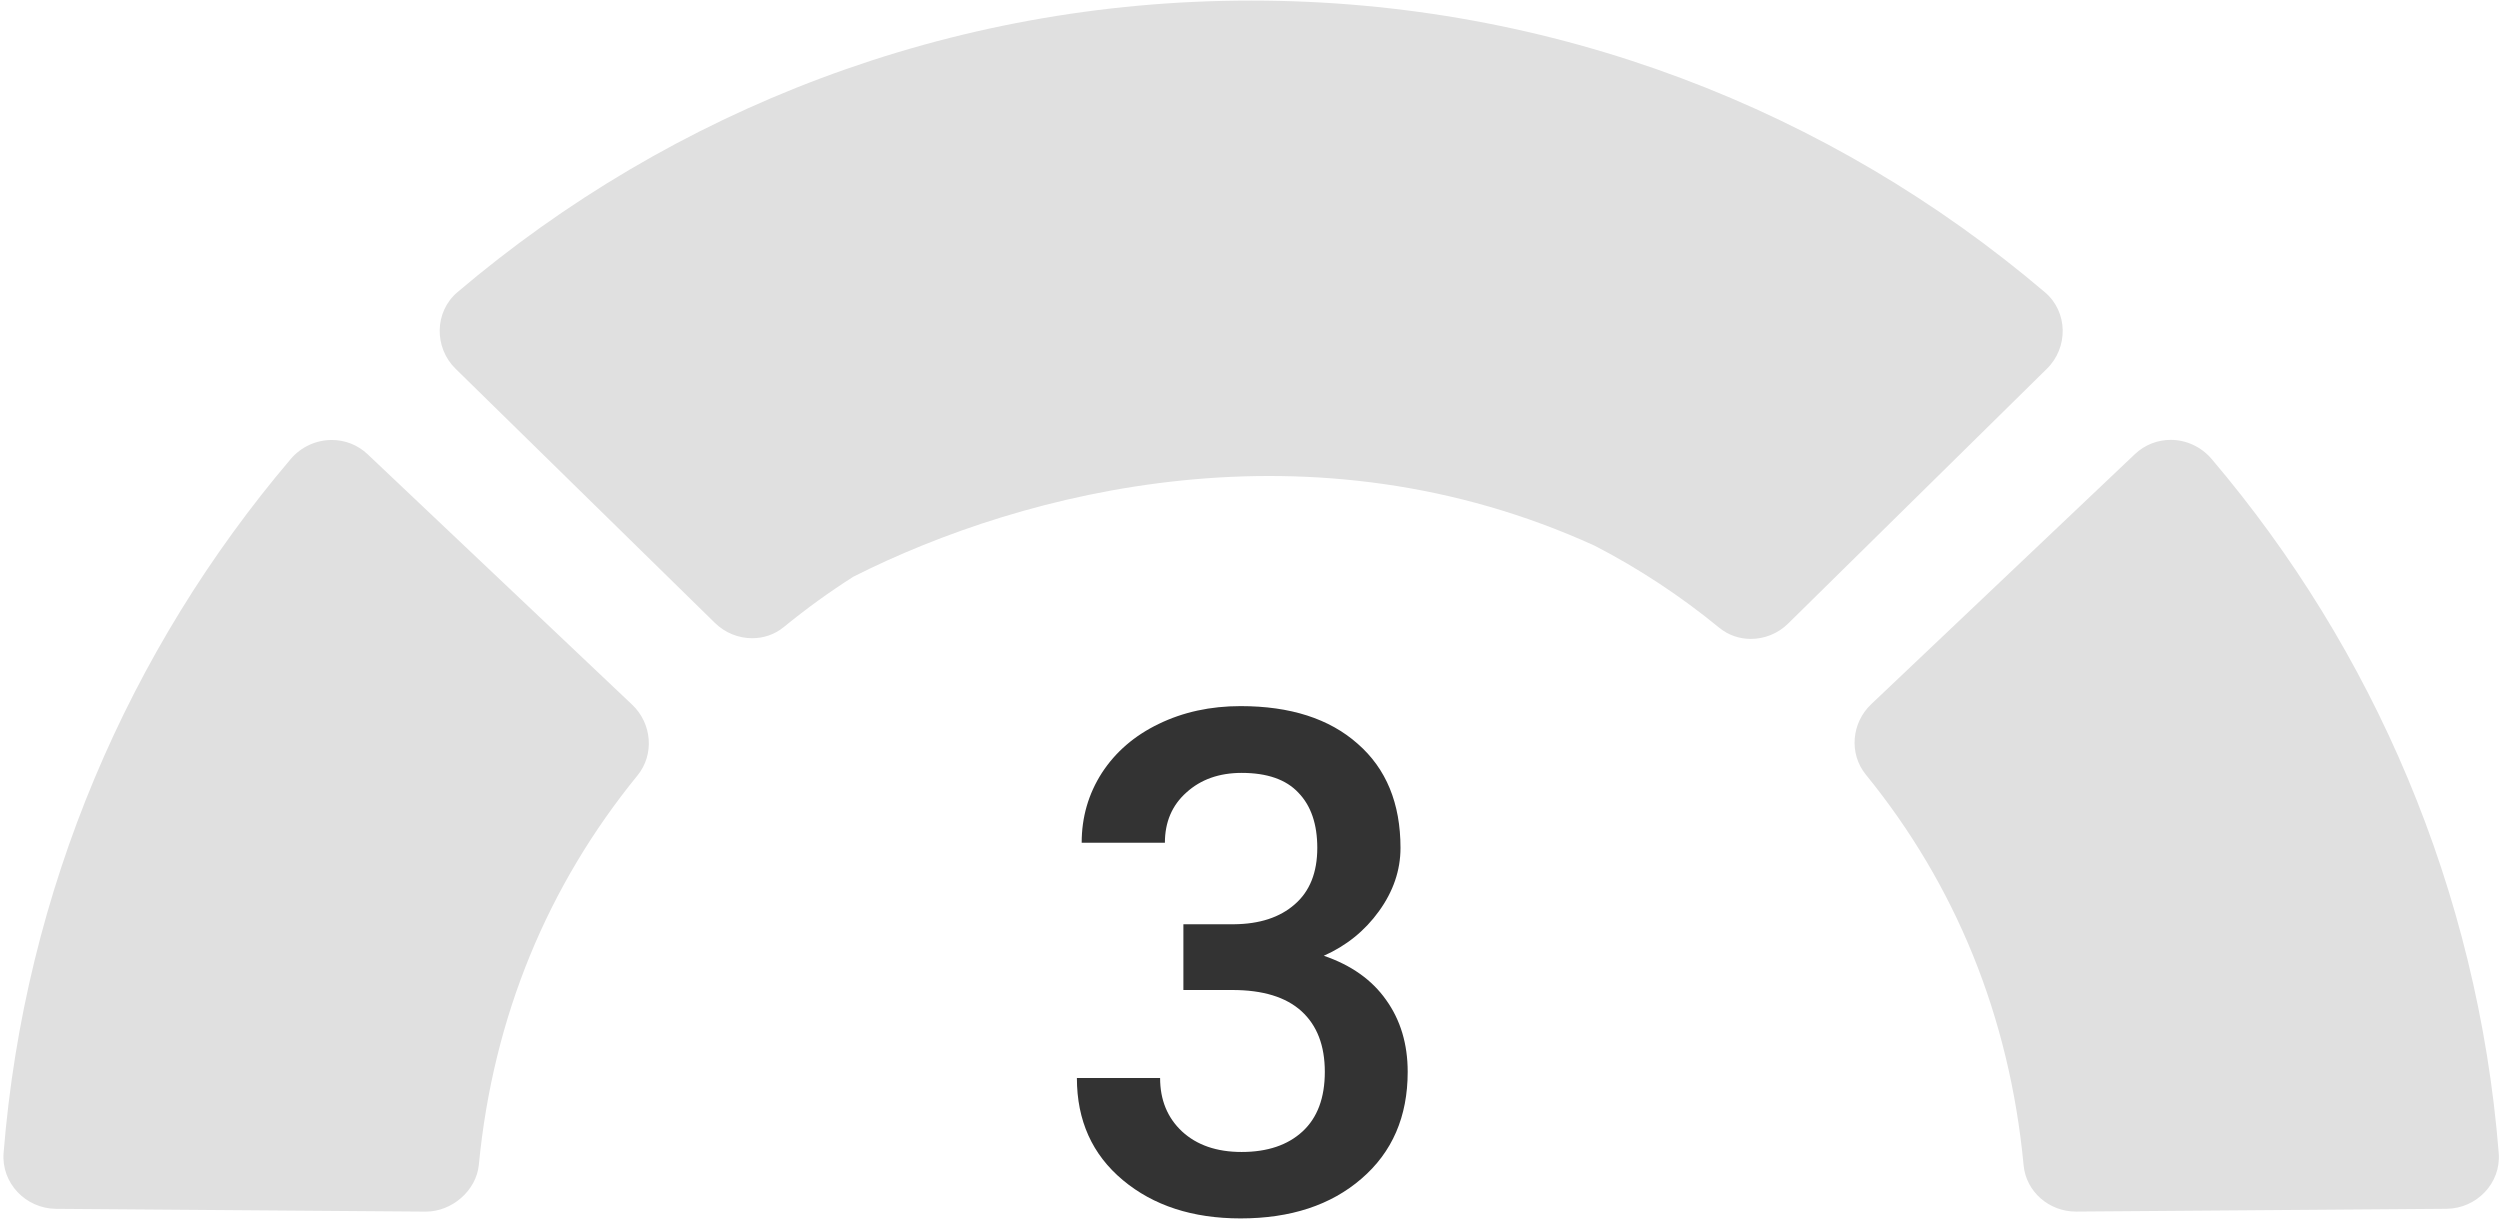 <svg width="565" height="276" viewBox="0 0 565 276" fill="none" xmlns="http://www.w3.org/2000/svg">
<path fill-rule="evenodd" clip-rule="evenodd" d="M65.662 103.786C68.09 100.917 71.526 99.436 74.987 99.436C77.892 99.436 80.81 100.494 83.111 102.687L142.881 159.272C147.332 163.5 147.954 170.495 144.065 175.26C123.886 200.013 111.456 229.61 108.218 263.242C107.644 269.095 102.136 273.825 96.253 273.825H96.169L12.638 273.196C5.807 273.13 0.269 267.362 0.812 260.554C5.602 200.997 29.181 146.763 65.662 103.786Z" fill="#E0E0E0"/>
<path fill-rule="evenodd" clip-rule="evenodd" d="M282.763 0.128C351.194 0.128 413.809 24.947 462.158 66.057C467.382 70.485 467.485 78.536 462.599 83.338L404.121 140.921C401.82 143.204 398.745 144.394 395.684 144.394C393.153 144.394 390.64 143.579 388.557 141.875C379.793 134.699 370.399 128.502 360.432 123.346C296.511 94.215 231.635 110.769 192.877 130.324C187.43 133.787 182.179 137.588 177.133 141.718C175.049 143.427 172.524 144.237 170 144.237C166.944 144.237 163.875 143.053 161.562 140.77L102.958 83.338C98.066 78.543 98.15 70.473 103.381 66.033C151.735 24.947 214.344 0.128 282.763 0.128Z" fill="#E0E0E0"/>
<path fill-rule="evenodd" clip-rule="evenodd" d="M482.451 102.668C484.746 100.481 487.663 99.411 490.568 99.411C494.005 99.411 497.434 100.904 499.863 103.767C536.349 146.755 559.935 201.015 564.713 260.595C565.268 267.379 559.729 273.123 552.922 273.189L469.223 273.817H469.133C463.129 273.817 457.898 269.354 457.336 263.356C454.147 229.633 441.887 199.892 421.684 175.072C417.824 170.331 418.446 163.372 422.879 159.162L482.451 102.668Z" fill="#E0E0E0"/>
<path d="M267.446 208.881H278.9C284.679 208.83 289.245 207.333 292.599 204.392C296.004 201.451 297.707 197.195 297.707 191.623C297.707 186.257 296.288 182.103 293.45 179.162C290.664 176.17 286.381 174.674 280.603 174.674C275.546 174.674 271.393 176.144 268.143 179.085C264.892 181.974 263.267 185.767 263.267 190.462H244.46C244.46 184.683 245.983 179.42 249.027 174.674C252.122 169.927 256.405 166.238 261.874 163.606C267.394 160.924 273.56 159.582 280.371 159.582C291.618 159.582 300.441 162.42 306.839 168.095C313.288 173.719 316.513 181.562 316.513 191.623C316.513 196.679 314.888 201.451 311.637 205.94C308.438 210.377 304.285 213.731 299.177 216.001C305.368 218.117 310.064 221.444 313.262 225.985C316.513 230.525 318.138 235.943 318.138 242.237C318.138 252.35 314.656 260.399 307.69 266.384C300.776 272.369 291.67 275.361 280.371 275.361C269.536 275.361 260.661 272.472 253.748 266.693C246.834 260.915 243.377 253.227 243.377 243.63H262.183C262.183 248.583 263.834 252.608 267.136 255.704C270.49 258.799 274.979 260.347 280.603 260.347C286.433 260.347 291.025 258.799 294.379 255.704C297.732 252.608 299.409 248.119 299.409 242.237C299.409 236.304 297.655 231.738 294.146 228.539C290.638 225.34 285.427 223.74 278.513 223.74H267.446V208.881Z" fill="#333333"/>
</svg>
